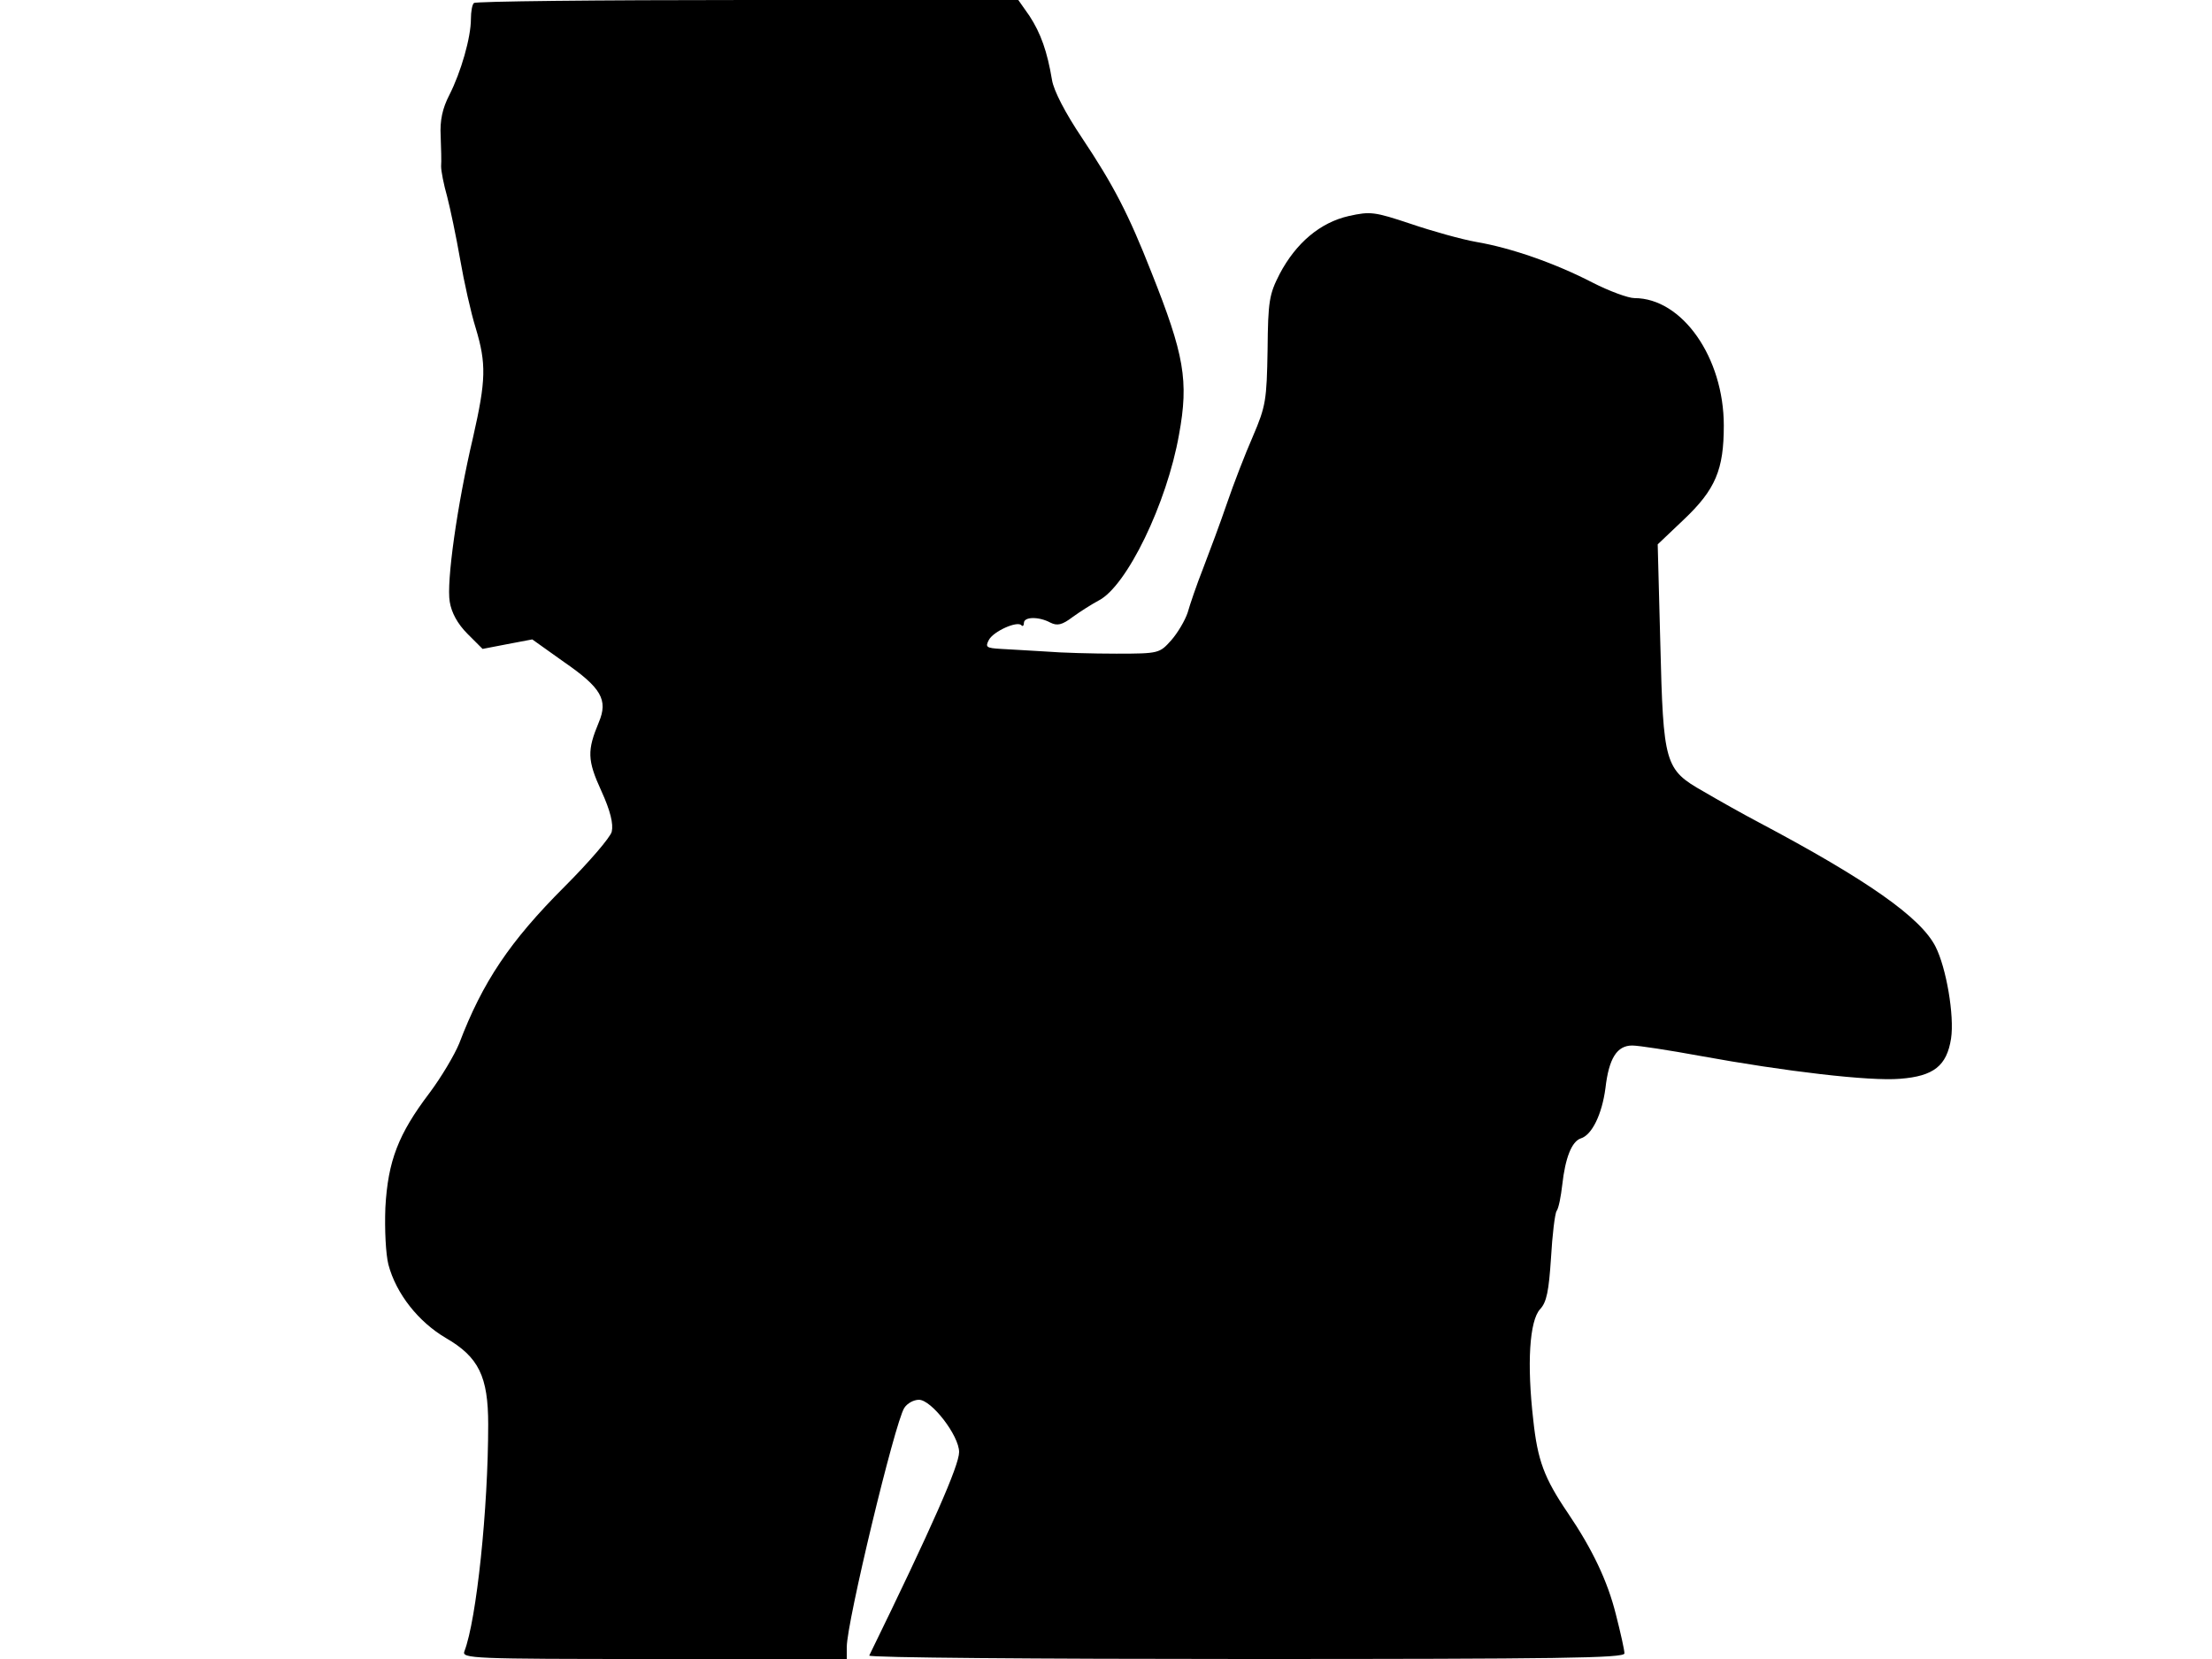 <svg xmlns="http://www.w3.org/2000/svg" width="682.667" height="512" version="1.0" viewBox="0 0 512 384"><path d="M109.7.7c-.4.3-.7 2-.7 3.7 0 4.3-2.3 12.3-5 17.6-1.6 3.1-2.2 5.9-2 9.5.1 2.7.2 5.9.1 7 0 1.1.6 4.2 1.4 7 .7 2.7 2.1 9.3 3 14.5s2.5 12.4 3.6 15.9c2.5 8.3 2.4 12.1-.6 25.3-3.7 15.7-6.2 33.6-5.4 38.1.4 2.5 1.8 5.1 4.1 7.4l3.5 3.5 5.7-1.1 5.8-1.1 7.3 5.2c8.7 6 10.3 8.8 8.1 14-2.7 6.5-2.7 8.7.6 15.9 2.1 4.6 2.8 7.6 2.4 9.4-.3 1.3-5.3 7.1-10.9 12.7-12.7 12.7-19 22.1-24.4 36.3-1.1 2.7-4.2 7.9-6.9 11.5-7.2 9.5-9.6 15.7-10.2 26.5-.2 5.2.1 10.8.7 13.2 1.8 6.8 7 13.3 13.3 17 7.6 4.4 9.8 8.9 9.8 20 0 19.6-2.7 45.2-5.5 52.5-.7 1.7 1.8 1.8 43.9 1.8H196v-2.8c0-5.7 11.1-51.8 13.3-55.3.7-1.1 2.2-1.9 3.4-1.9 2.9 0 9.3 8.3 9.3 12.1 0 3.1-6.2 17.2-20.8 47.1-.2.5 39 .8 87.2.8 72.6 0 87.6-.2 87.6-1.3 0-.8-.9-4.8-2-9.1-1.9-7.6-5.4-15-11.1-23.4-5.5-8.1-7-12.2-8-21.5-1.5-13-.9-23 1.6-25.7 1.5-1.6 2-4.2 2.5-11.8.3-5.3.9-10.3 1.3-10.9.5-.7 1-3.4 1.3-6 .7-6.3 2.2-10.1 4.3-10.8 2.6-.8 4.9-5.6 5.7-11.6.8-7 2.7-9.9 6.2-9.9 1.5 0 8.6 1.1 15.7 2.4 19.7 3.6 39.3 5.9 46.3 5.3 7.8-.6 10.8-3 11.8-9.3.8-5.3-1.1-16.4-3.6-21.3-3.4-6.7-15.7-15.4-41-28.8-3.6-1.9-9.3-5.1-12.7-7.1-9-5.1-9.3-6.3-10-34.4l-.6-22.8 6-5.7c7.4-7 9.3-11.6 9.3-21.8 0-15.7-9.6-29.5-20.7-29.5-1.4 0-5.8-1.6-9.7-3.6-8.5-4.4-18.7-8-26.9-9.4-3.4-.6-10.2-2.5-15.2-4.2-8.4-2.8-9.3-2.9-14.3-1.8-6.6 1.5-12.2 6.2-16 13.4-2.4 4.7-2.7 6.2-2.8 17.6-.2 11.6-.4 13-3.4 20-1.8 4.1-4.5 11.1-6 15.5s-4 11.1-5.5 15c-1.5 3.8-3.1 8.5-3.6 10.3-.6 1.8-2.3 4.7-3.8 6.4-2.7 3-2.8 3.1-12.7 3.1-5.4 0-12.8-.2-16.4-.5-3.6-.2-8.2-.5-10.3-.6-3.4-.2-3.7-.4-2.8-2.1 1.1-2 6.5-4.4 7.5-3.4.3.4.6.1.6-.5 0-1.5 3.5-1.5 6.1-.1 1.6.8 2.7.6 5.2-1.3 1.8-1.3 4.5-3 6-3.8 6.5-3.3 15.8-22.5 18.6-38.4 2.3-12.5 1.2-18.5-6.4-37.6-5.3-13.5-8.8-20.2-16-31-3.9-5.8-6.6-11-7-13.5-1.1-6.6-2.6-10.8-5.2-14.8L235.7 0H173c-34.5 0-63 .3-63.3.7"/></svg>